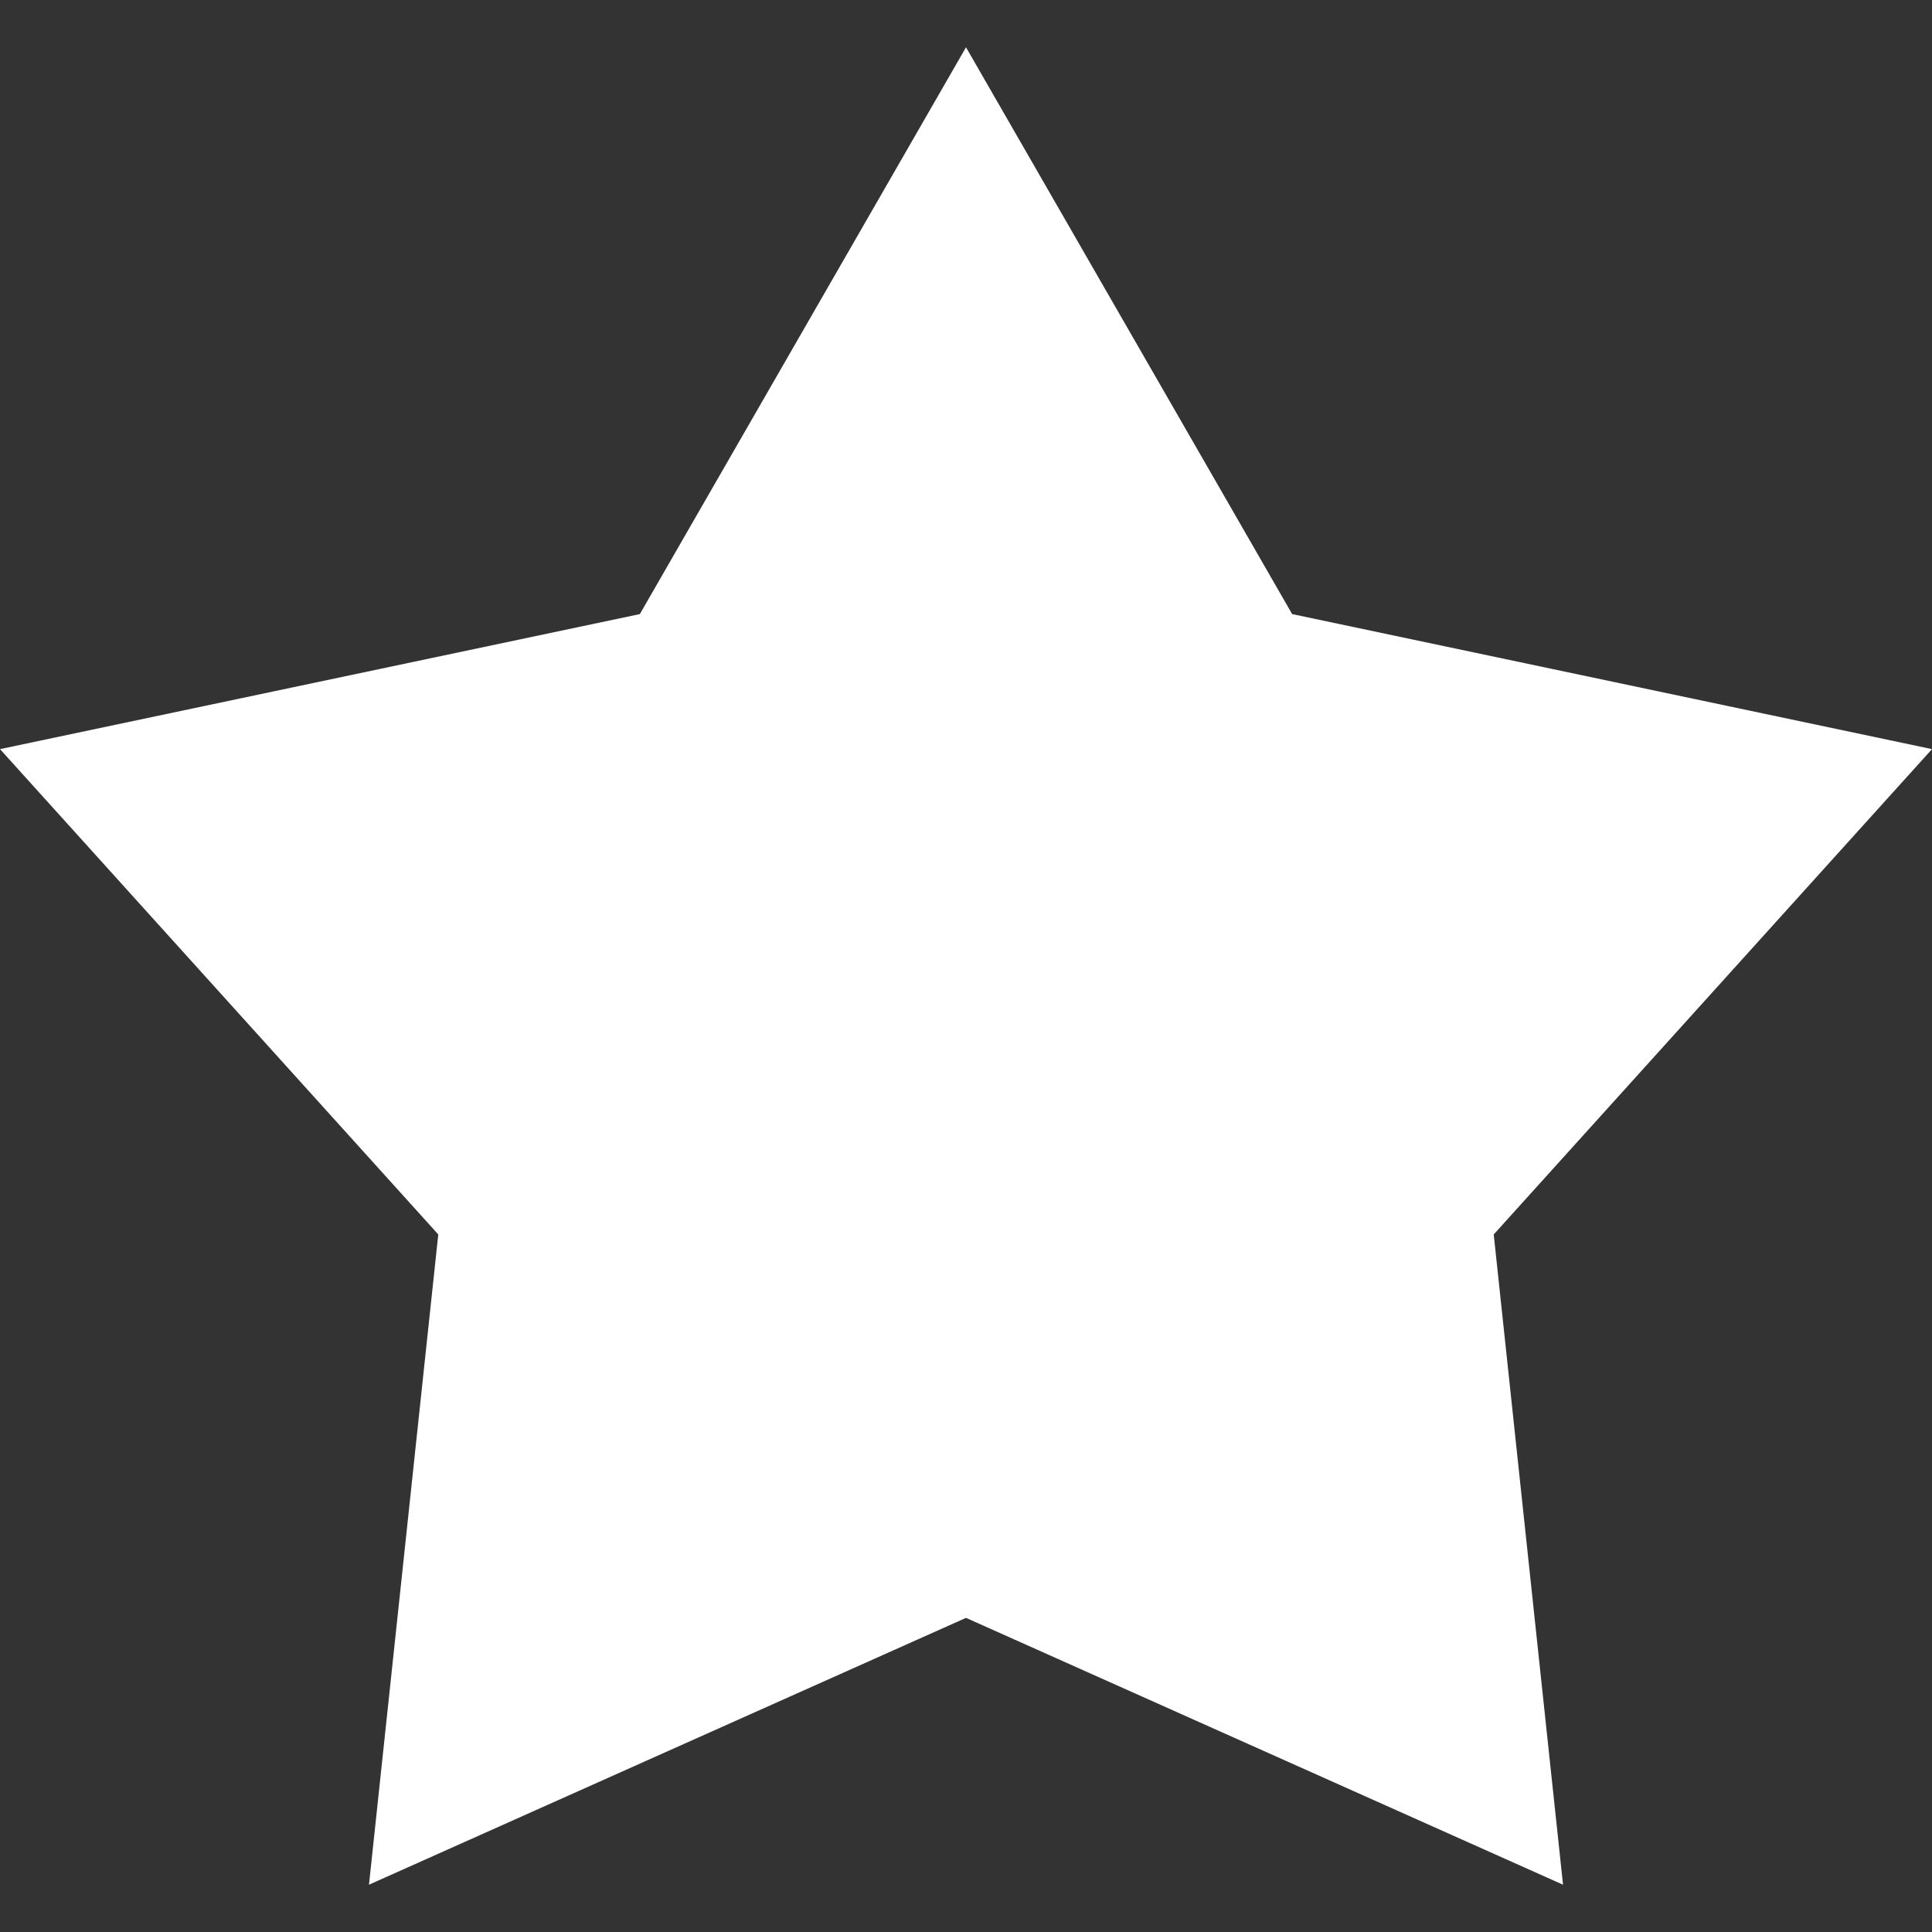 <svg xmlns="http://www.w3.org/2000/svg" viewBox="0 0 482.207 482.207" width="30" height="30"><rect x="0" y="0" width="482.207" height="482.207" fill="#333333" stroke="none"/><path fill="white" d="M482.207 186.973l-159.7-33.704-81.403-141.467L159.7 153.27 0 186.972l109.388 121.135-17.294 162.296 149.01-66.6 149.01 66.6-17.296-162.296"/></svg>
